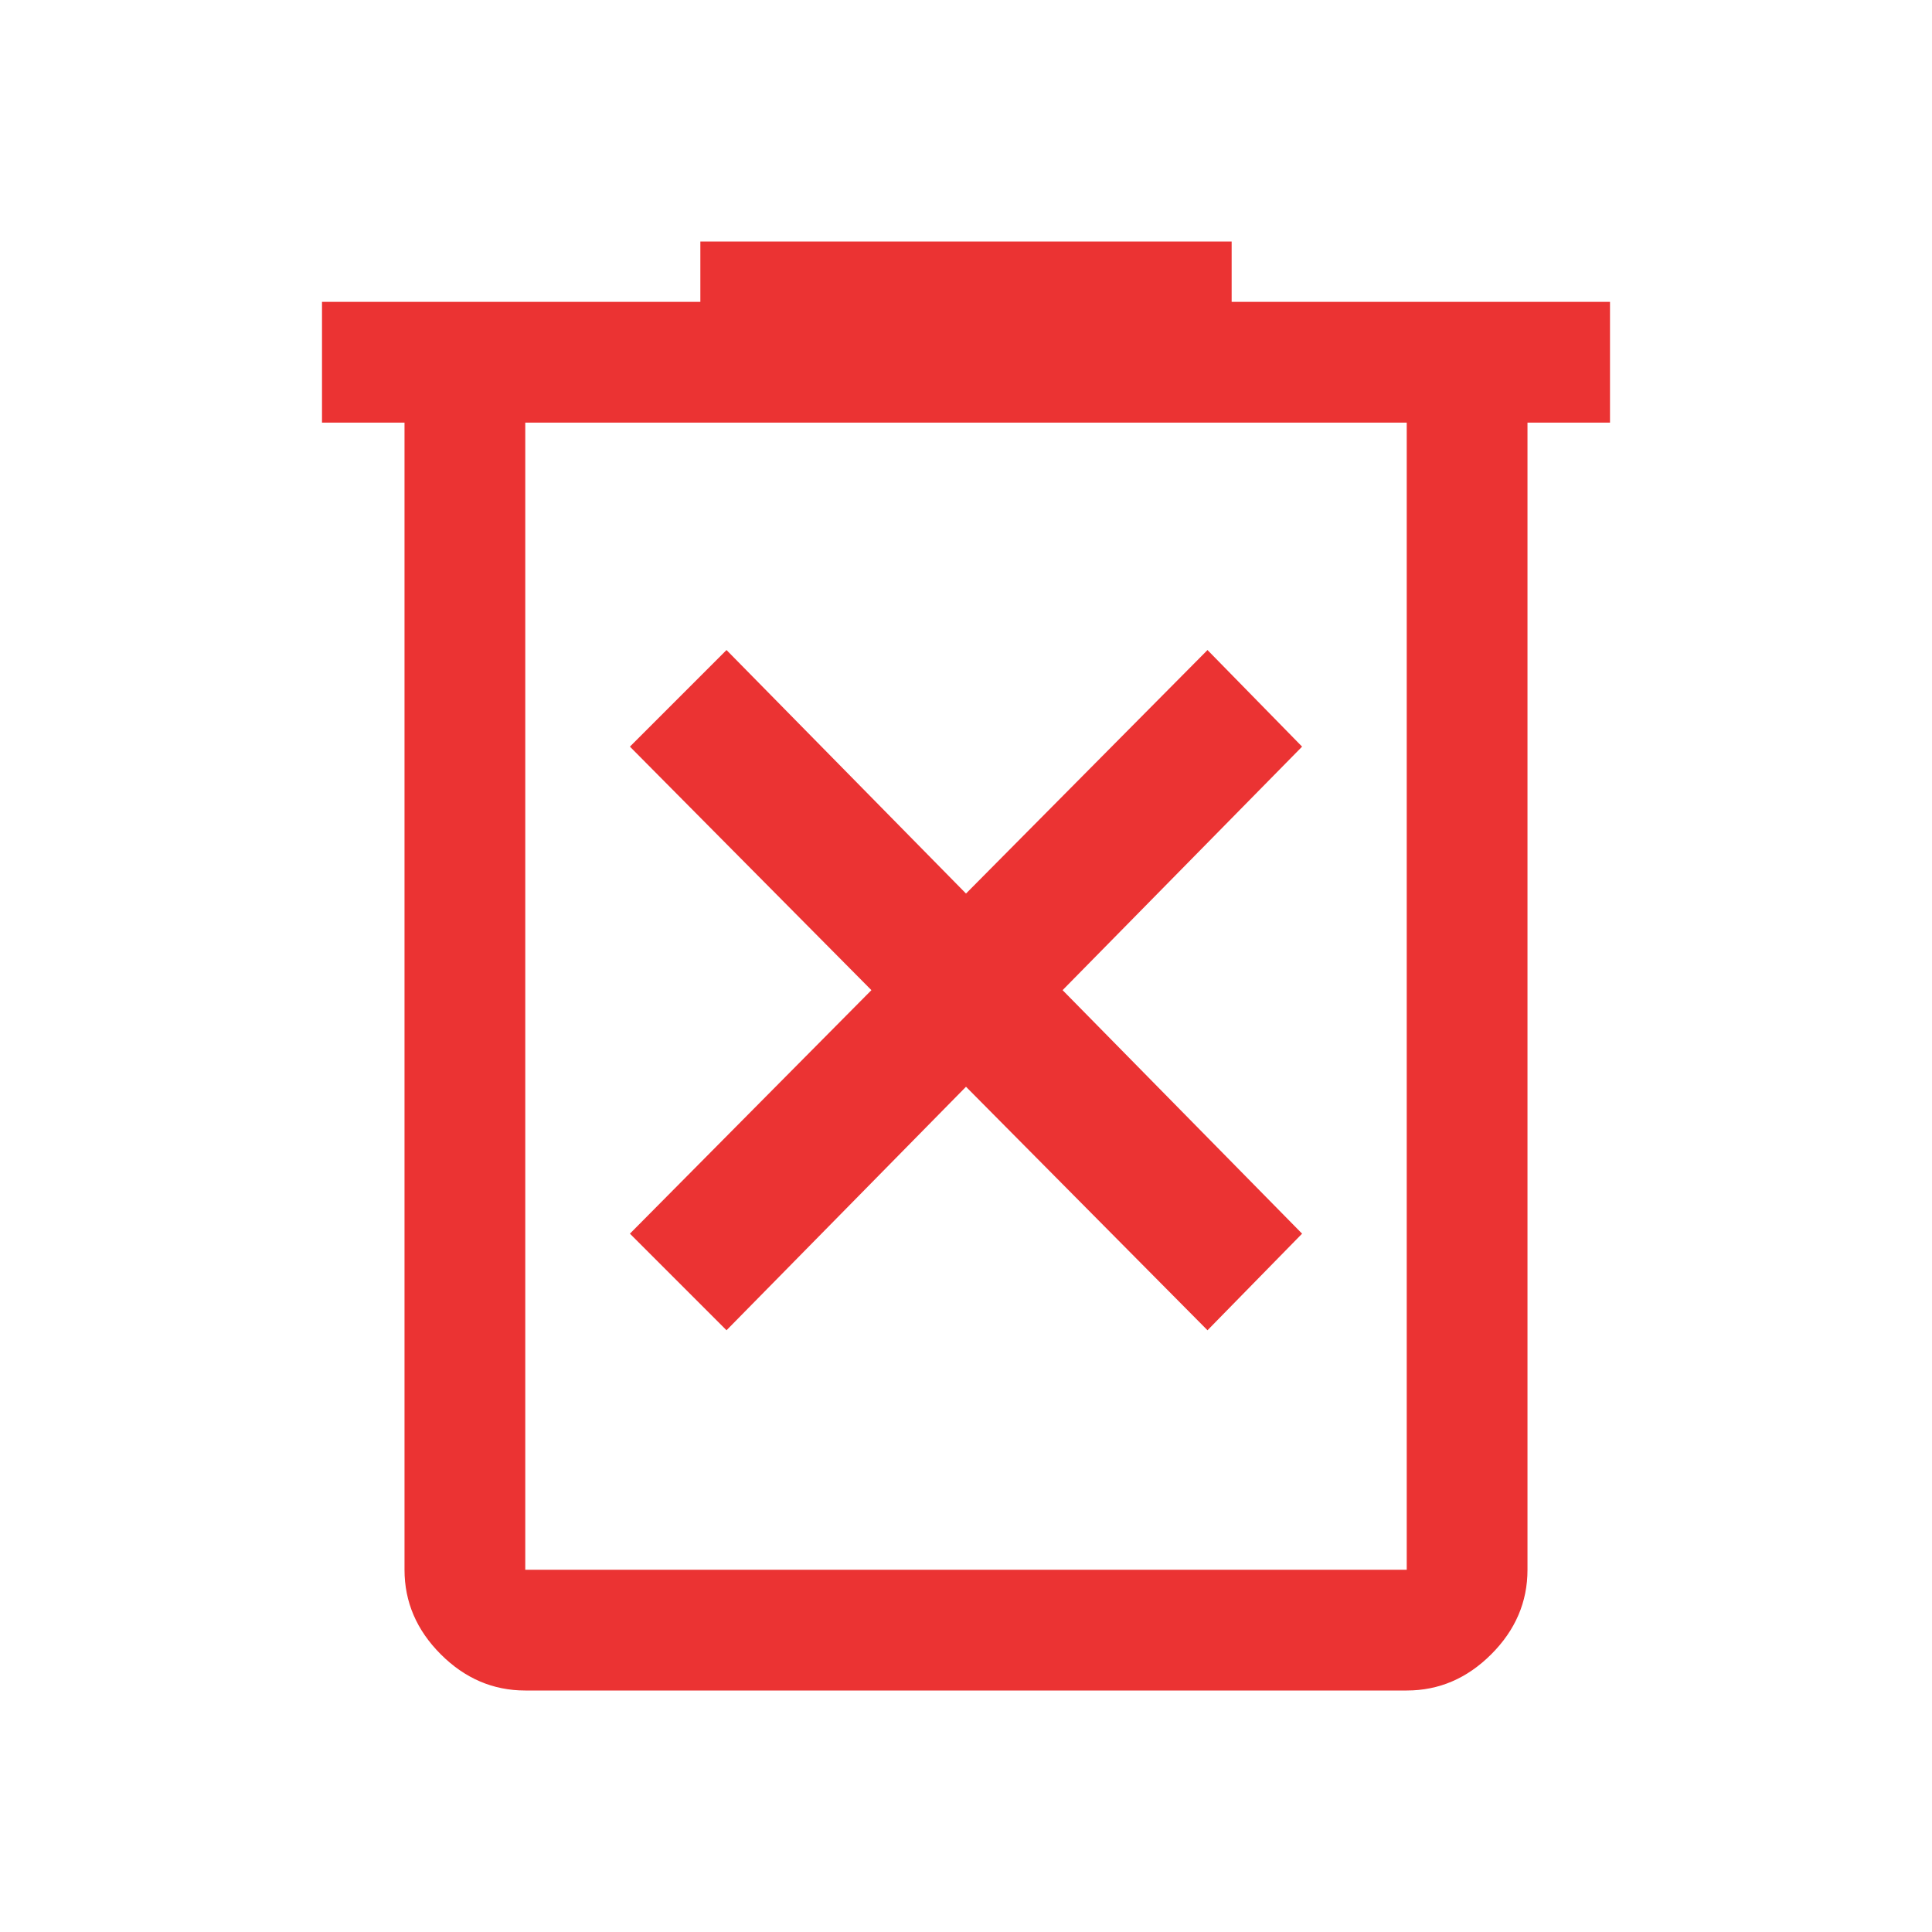 <svg width="48" height="48" viewBox="0 0 48 48" fill="none" xmlns="http://www.w3.org/2000/svg">
<path d="M18.05 33.05L24 27L30 33.05L32.35 30.65L26.4 24.6L32.35 18.55L30 16.15L24 22.2L18.05 16.15L15.65 18.55L21.65 24.6L15.65 30.65L18.05 33.05ZM13.05 42C12.25 42 11.55 41.7 10.95 41.1C10.35 40.5 10.05 39.8 10.05 39V10.5H8V7.5H17.4V6H30.6V7.5H40V10.5H37.95V39C37.95 39.8 37.65 40.5 37.05 41.1C36.45 41.7 35.75 42 34.95 42H13.05ZM34.95 10.5H13.05V39H34.95V10.5ZM13.05 10.5V39V10.5Z" fill="#EB3333"/>
</svg>
